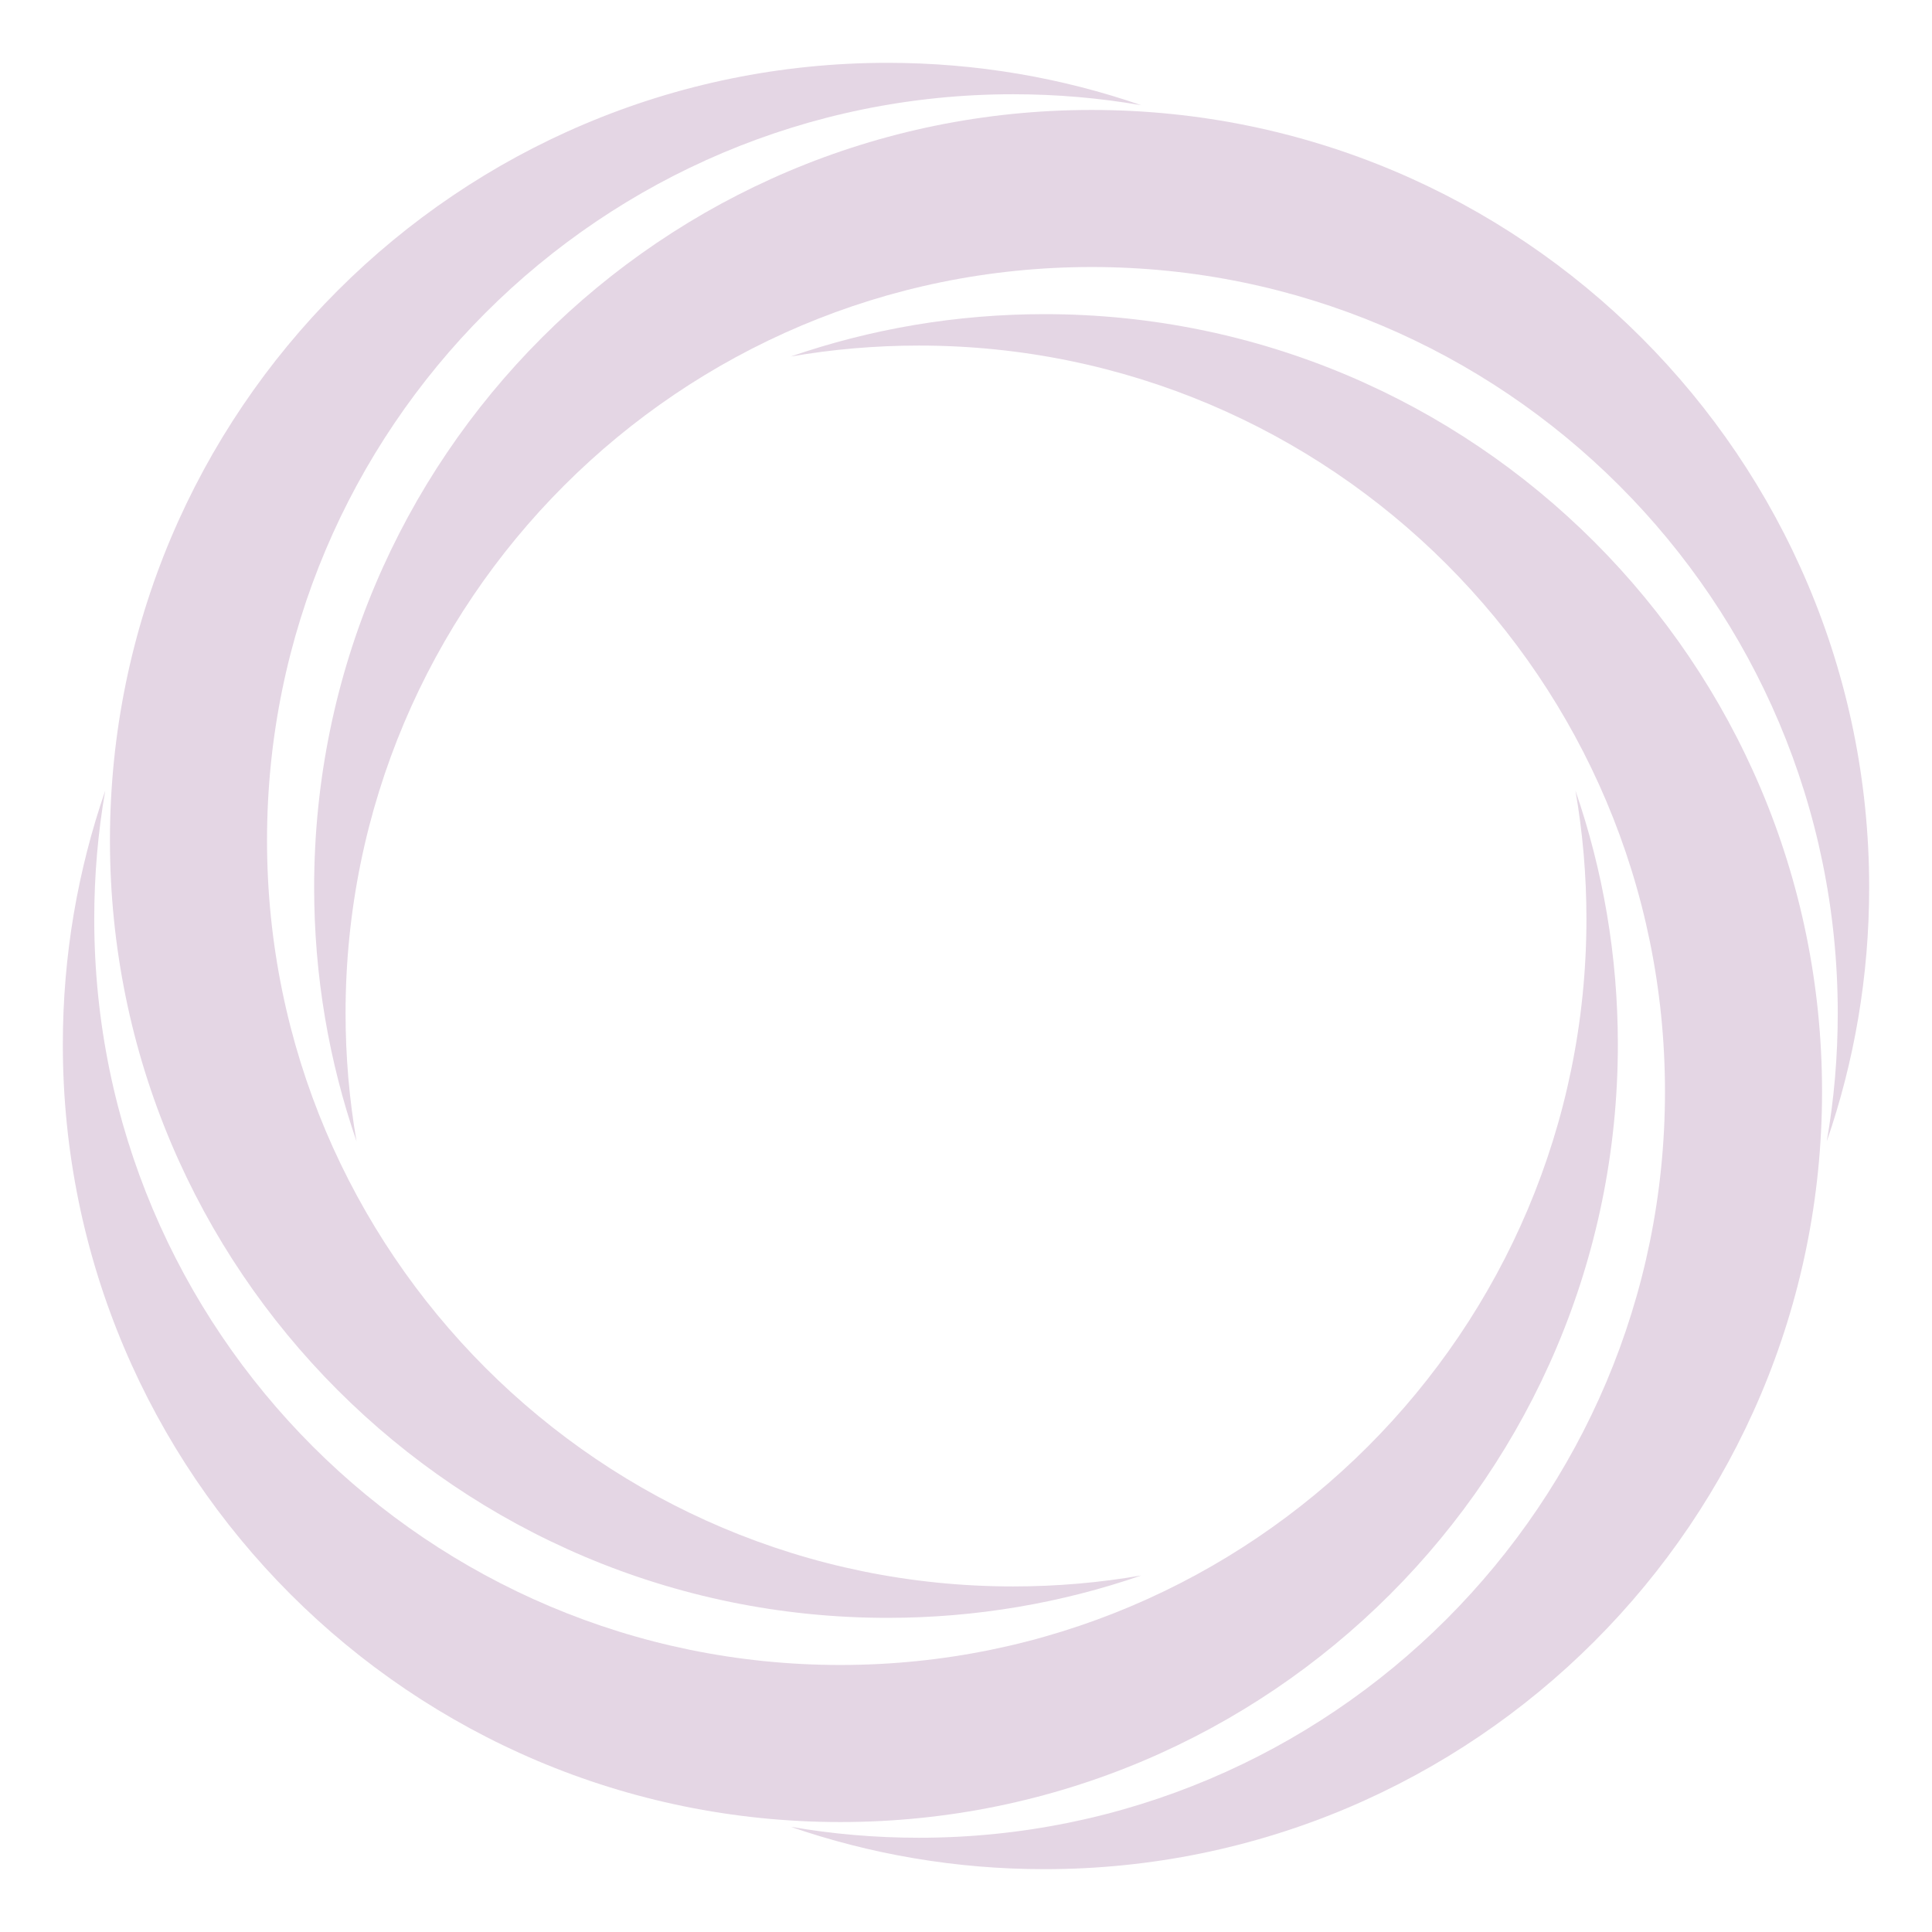 <svg viewBox="0 0 123 123" fill="none" xmlns="http://www.w3.org/2000/svg">
    <path fill-rule="evenodd" clip-rule="evenodd" d="M116.301 72.662C118.05 67.597 119 62.159 119 56.5C119 29.162 96.838 7 69.5 7C42.162 7 20 29.162 20 56.5C20 62.159 20.95 67.597 22.699 72.662C22.239 70.01 22 67.283 22 64.5C22 38.267 43.267 17 69.5 17C95.734 17 117 38.267 117 64.5C117 67.283 116.761 70.01 116.301 72.662Z" fill="#E4D6E4"/>
    <path fill-rule="evenodd" clip-rule="evenodd" d="M72.662 6.699C67.597 4.95 62.159 4 56.5 4C29.162 4 7 26.162 7 53.5C7 80.838 29.162 103 56.5 103C62.159 103 67.597 102.05 72.662 100.301C70.01 100.761 67.283 101 64.5 101C38.267 101 17 79.734 17 53.5C17 27.267 38.267 6 64.5 6C67.283 6 70.01 6.239 72.662 6.699Z" fill="#E4D6E4"/>
    <path fill-rule="evenodd" clip-rule="evenodd" d="M6.699 50.338C4.95 55.403 4 60.841 4 66.5C4 93.838 26.162 116 53.5 116C80.838 116 103 93.838 103 66.5C103 60.841 102.05 55.403 100.301 50.338C100.761 52.99 101 55.717 101 58.5C101 84.734 79.734 106 53.5 106C27.267 106 6 84.734 6 58.5C6 55.717 6.239 52.99 6.699 50.338Z" fill="#E4D6E4"/>
    <path fill-rule="evenodd" clip-rule="evenodd" d="M50.338 116.301C55.403 118.05 60.841 119 66.5 119C93.838 119 116 96.838 116 69.5C116 42.162 93.838 20 66.5 20C60.841 20 55.403 20.95 50.338 22.699C52.99 22.239 55.717 22 58.5 22C84.734 22 106 43.267 106 69.5C106 95.734 84.734 117 58.5 117C55.717 117 52.99 116.761 50.338 116.301Z" fill="#E4D6E4"/>
</svg>
